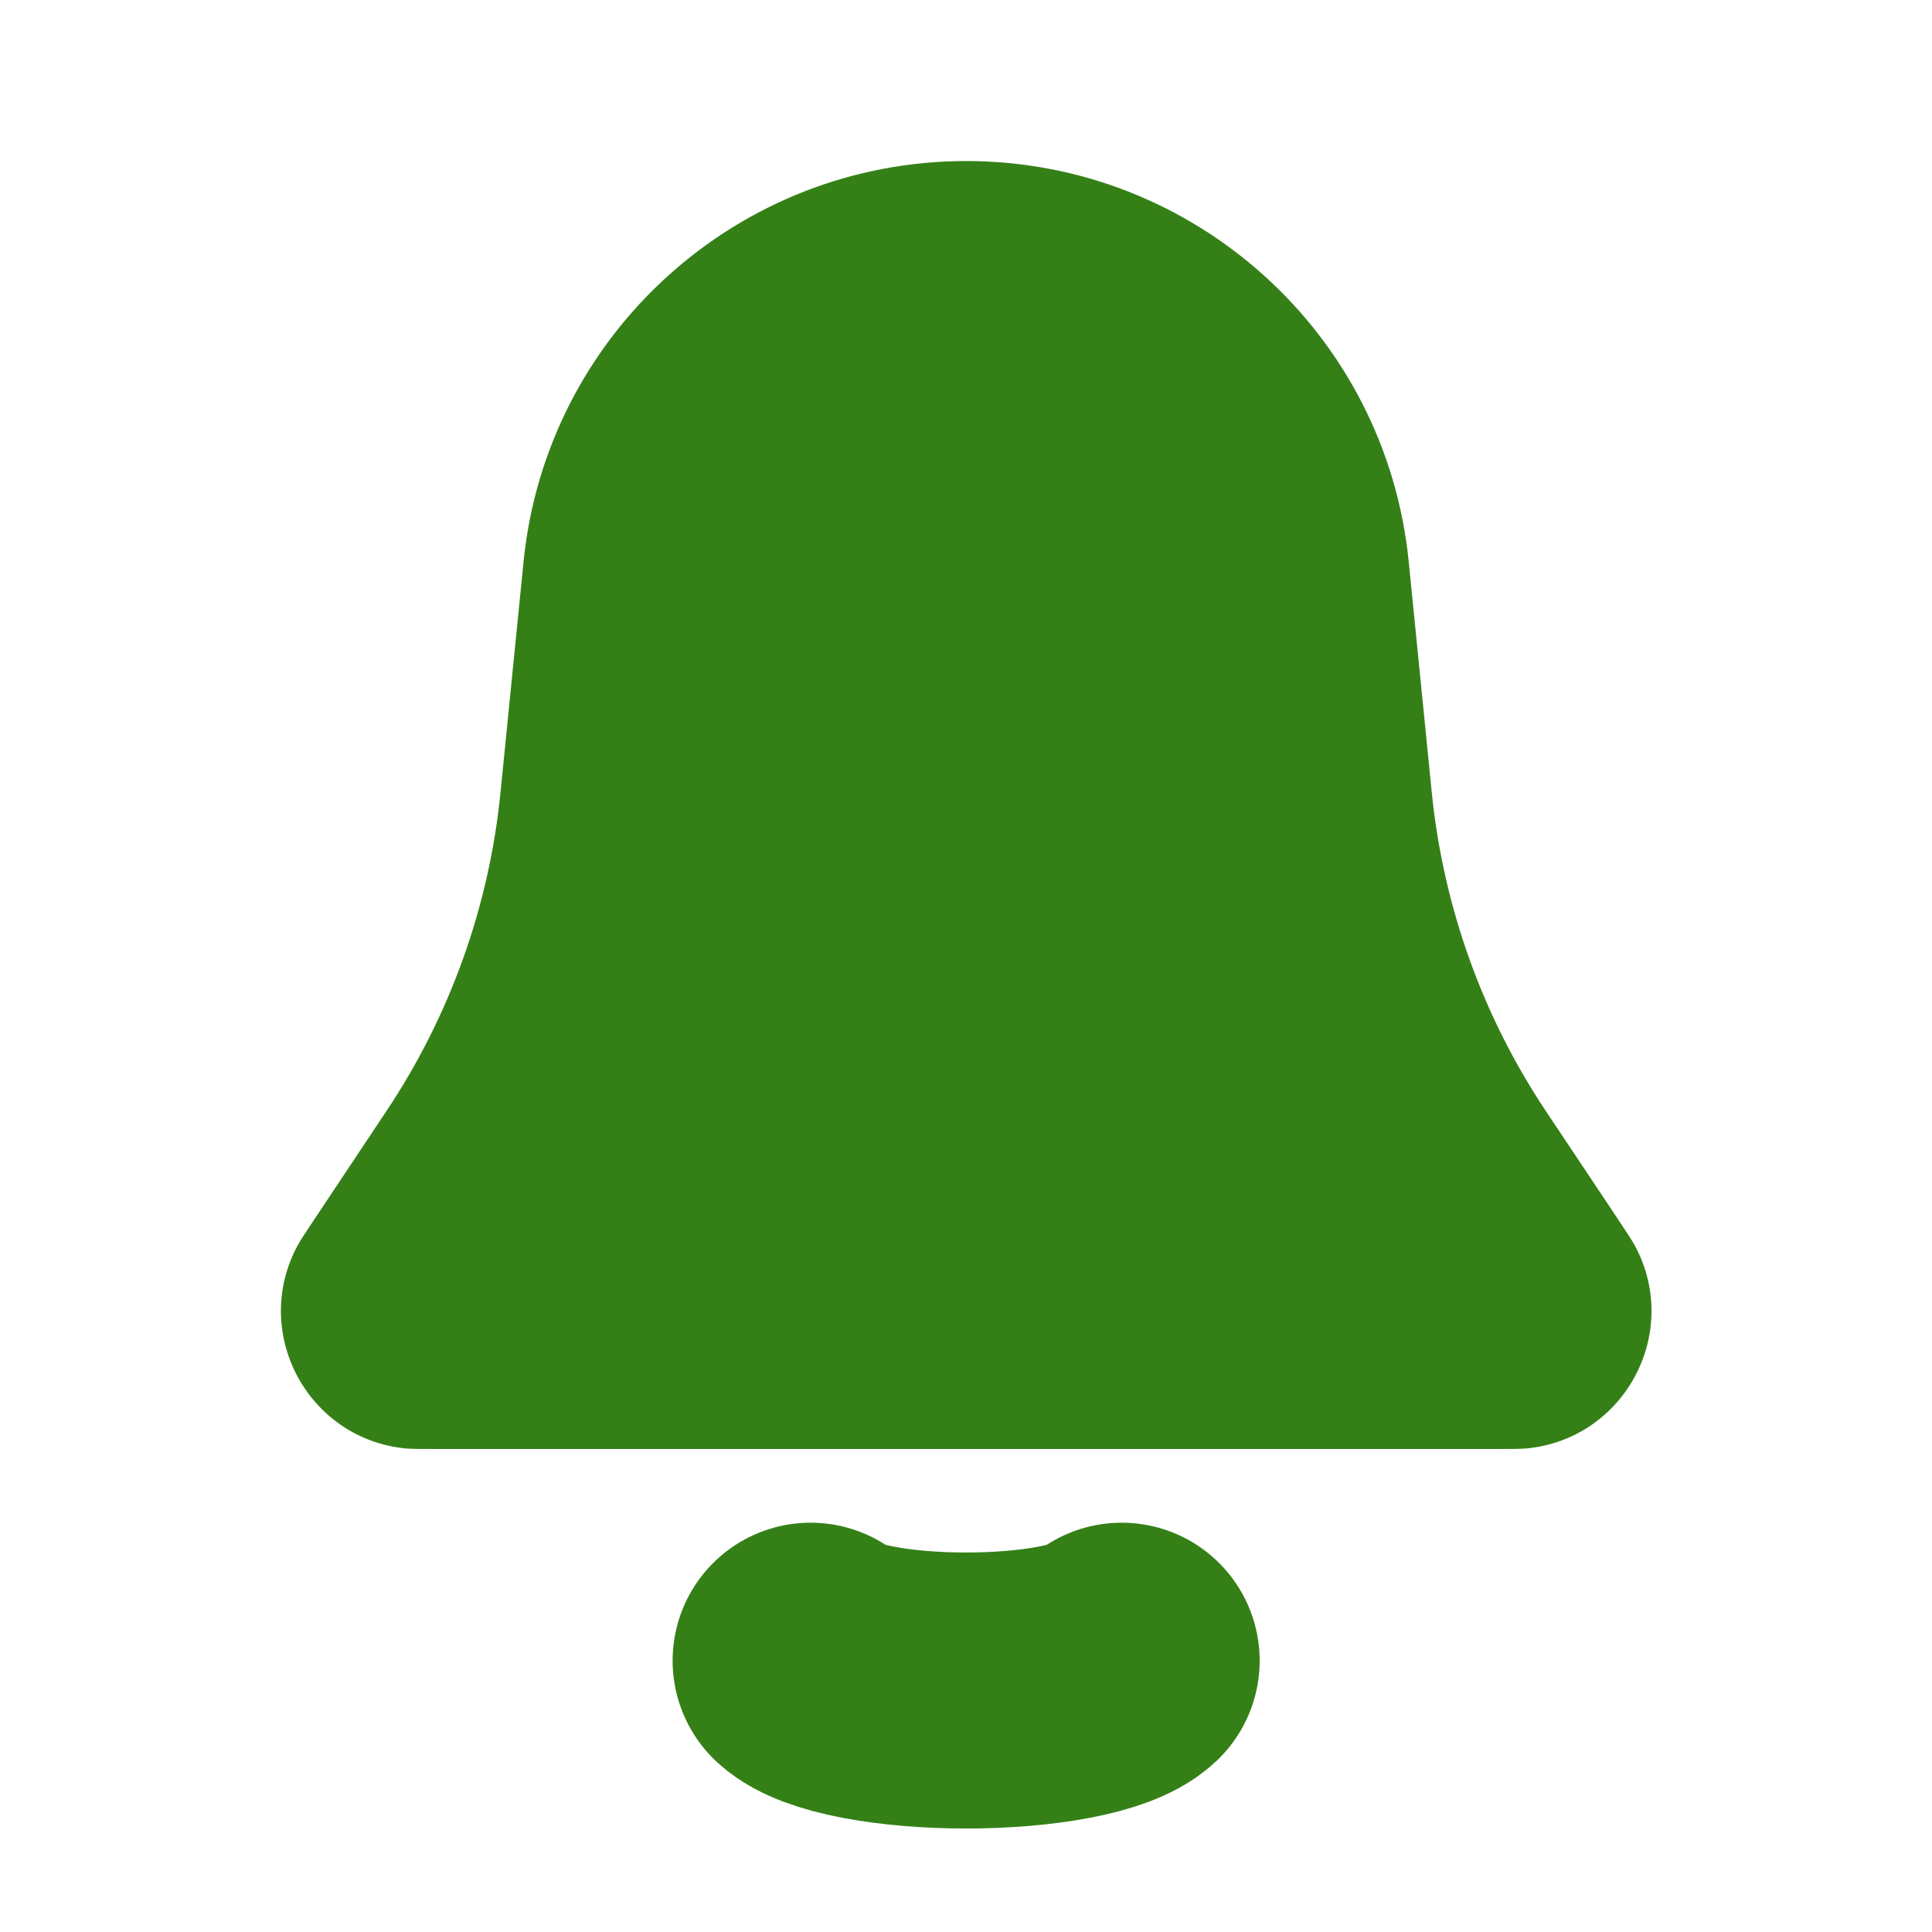 <svg width="14" height="14" viewBox="0 0 14 14" fill="none" xmlns="http://www.w3.org/2000/svg">
<path d="M3.794 4.069C3.959 2.422 5.346 1.167 7.001 1.167C8.657 1.167 10.043 2.422 10.208 4.069L10.375 5.741C10.458 6.568 10.742 7.362 11.203 8.053L11.706 8.807C11.785 8.926 11.825 8.986 11.848 9.028C12.185 9.658 11.773 10.427 11.062 10.496C11.014 10.5 10.943 10.5 10.799 10.5H3.203C3.06 10.5 2.988 10.5 2.94 10.496C2.23 10.427 1.818 9.658 2.155 9.028C2.178 8.986 2.217 8.926 2.297 8.807L2.799 8.053C3.26 7.362 3.545 6.568 3.627 5.741L3.794 4.069Z" fill="#348017"/>
<path d="M5.874 12.034C5.941 12.096 6.087 12.151 6.291 12.19C6.495 12.229 6.744 12.25 7.001 12.25C7.258 12.25 7.508 12.229 7.712 12.19C7.915 12.151 8.062 12.096 8.128 12.034" stroke="#348017" stroke-width="2" stroke-linecap="round"/>
</svg>
